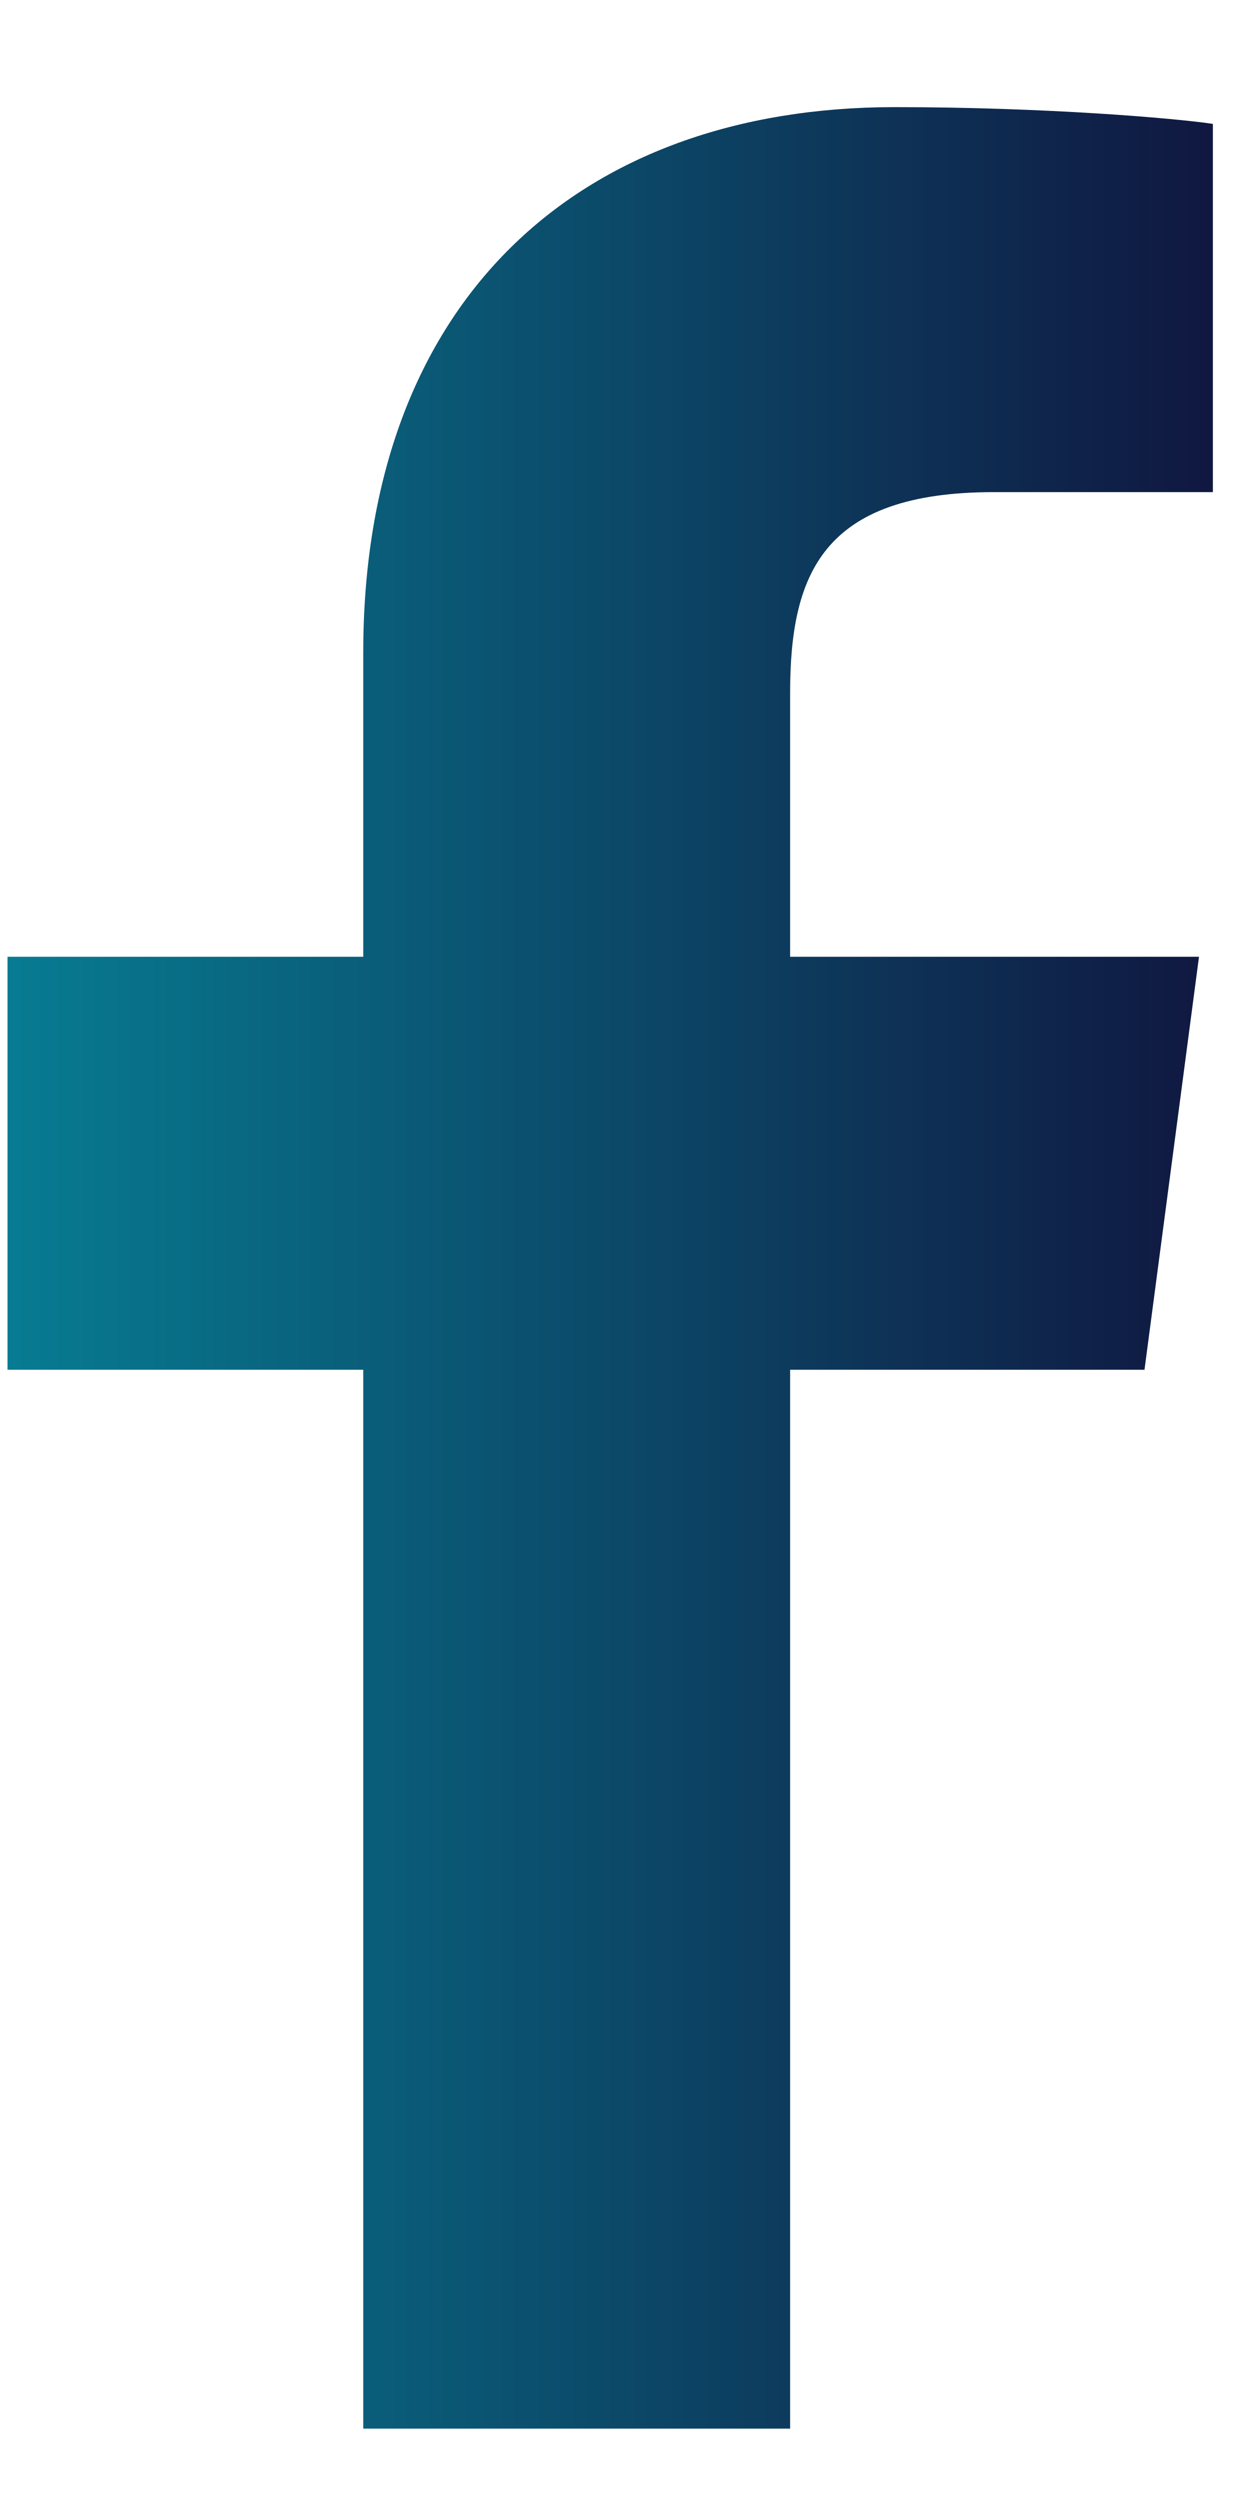 <?xml version="1.0" encoding="UTF-8" standalone="no"?>
<svg width="10px" height="20px" viewBox="0 0 10 20" version="1.1" xmlns="http://www.w3.org/2000/svg" xmlns:xlink="http://www.w3.org/1999/xlink">
    <!-- Generator: Sketch 39.1 (31720) - http://www.bohemiancoding.com/sketch -->
    <title>fb_sharing</title>
    <desc>Created with Sketch.</desc>
    <defs>
        <linearGradient x1="0%" y1="0.219%" x2="100%" y2="0.219%" id="linearGradient-1">
            <stop stop-color="#077C92" offset="0%"></stop>
            <stop stop-color="#101740" offset="100%"></stop>
        </linearGradient>
    </defs>
    <g id="160725" stroke="none" stroke-width="1" fill="none" fill-rule="evenodd">
        <g id="sharing-icons" transform="translate(-11, -5)">
            <g id="referral-sharing-kit">
                <g id="fb_sharing">
                    <rect id="Rectangle-2" x="0" y="0" width="31" height="31" rx="1"></rect>
                    <path d="M20.703,5.991 C20.402,5.946 19.364,5.857 18.158,5.857 C15.636,5.857 13.906,7.397 13.906,10.221 L13.906,12.654 L11.06,12.654 L11.06,15.958 L13.906,15.958 L13.906,24.429 L17.321,24.429 L17.321,15.958 L20.156,15.958 L20.592,12.654 L17.321,12.654 L17.321,10.545 C17.321,9.596 17.578,8.937 18.951,8.937 L20.703,8.937 L20.703,5.991 Z" id="" fill="url(#linearGradient-1)"></path>
                </g>
            </g>
        </g>
    </g>
</svg>